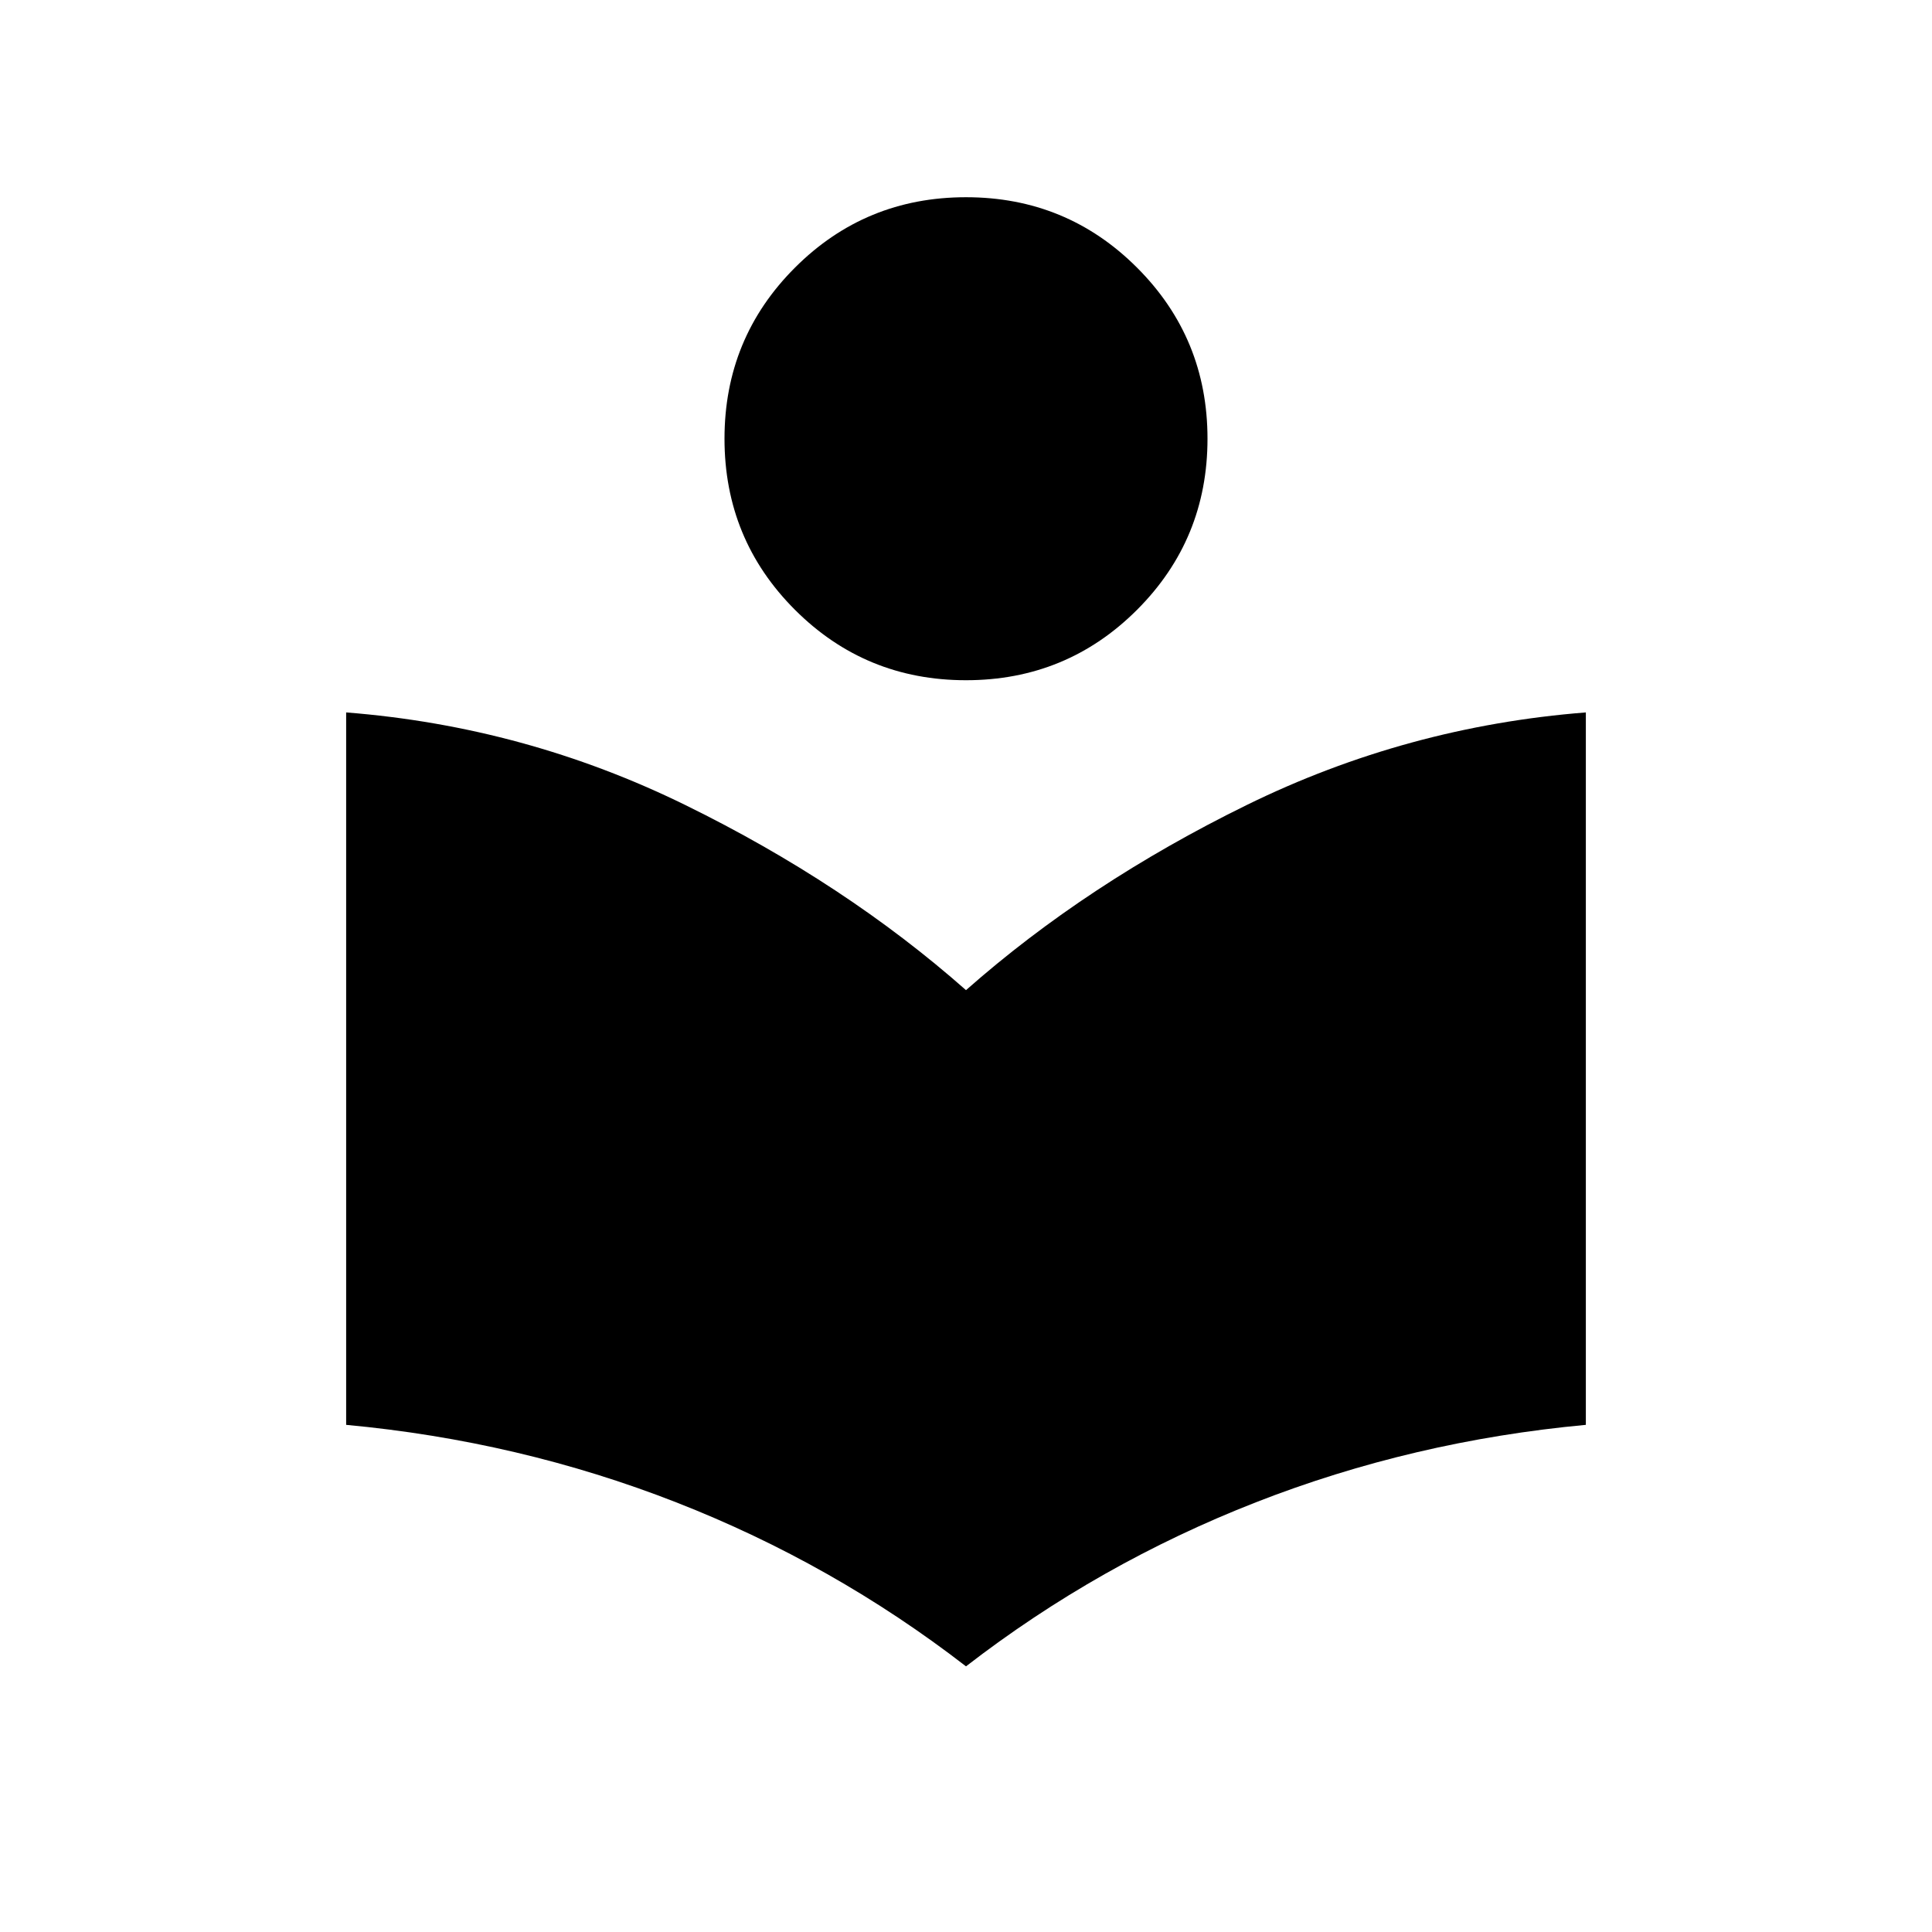 <svg xmlns="http://www.w3.org/2000/svg" height="24" viewBox="0 -960 960 960" width="24"><path d="M480-132q-66-51-144-81.5T172-252v-354q89 7 168.5 46T480-468q60-53 139.5-92T788-606v354q-86 8-164 38.5T480-132Zm0-490q-50 0-85-35t-35-85q0-50 35-85t85-35q50 0 85 35t35 85q0 50-35 85t-85 35Z"/></svg>